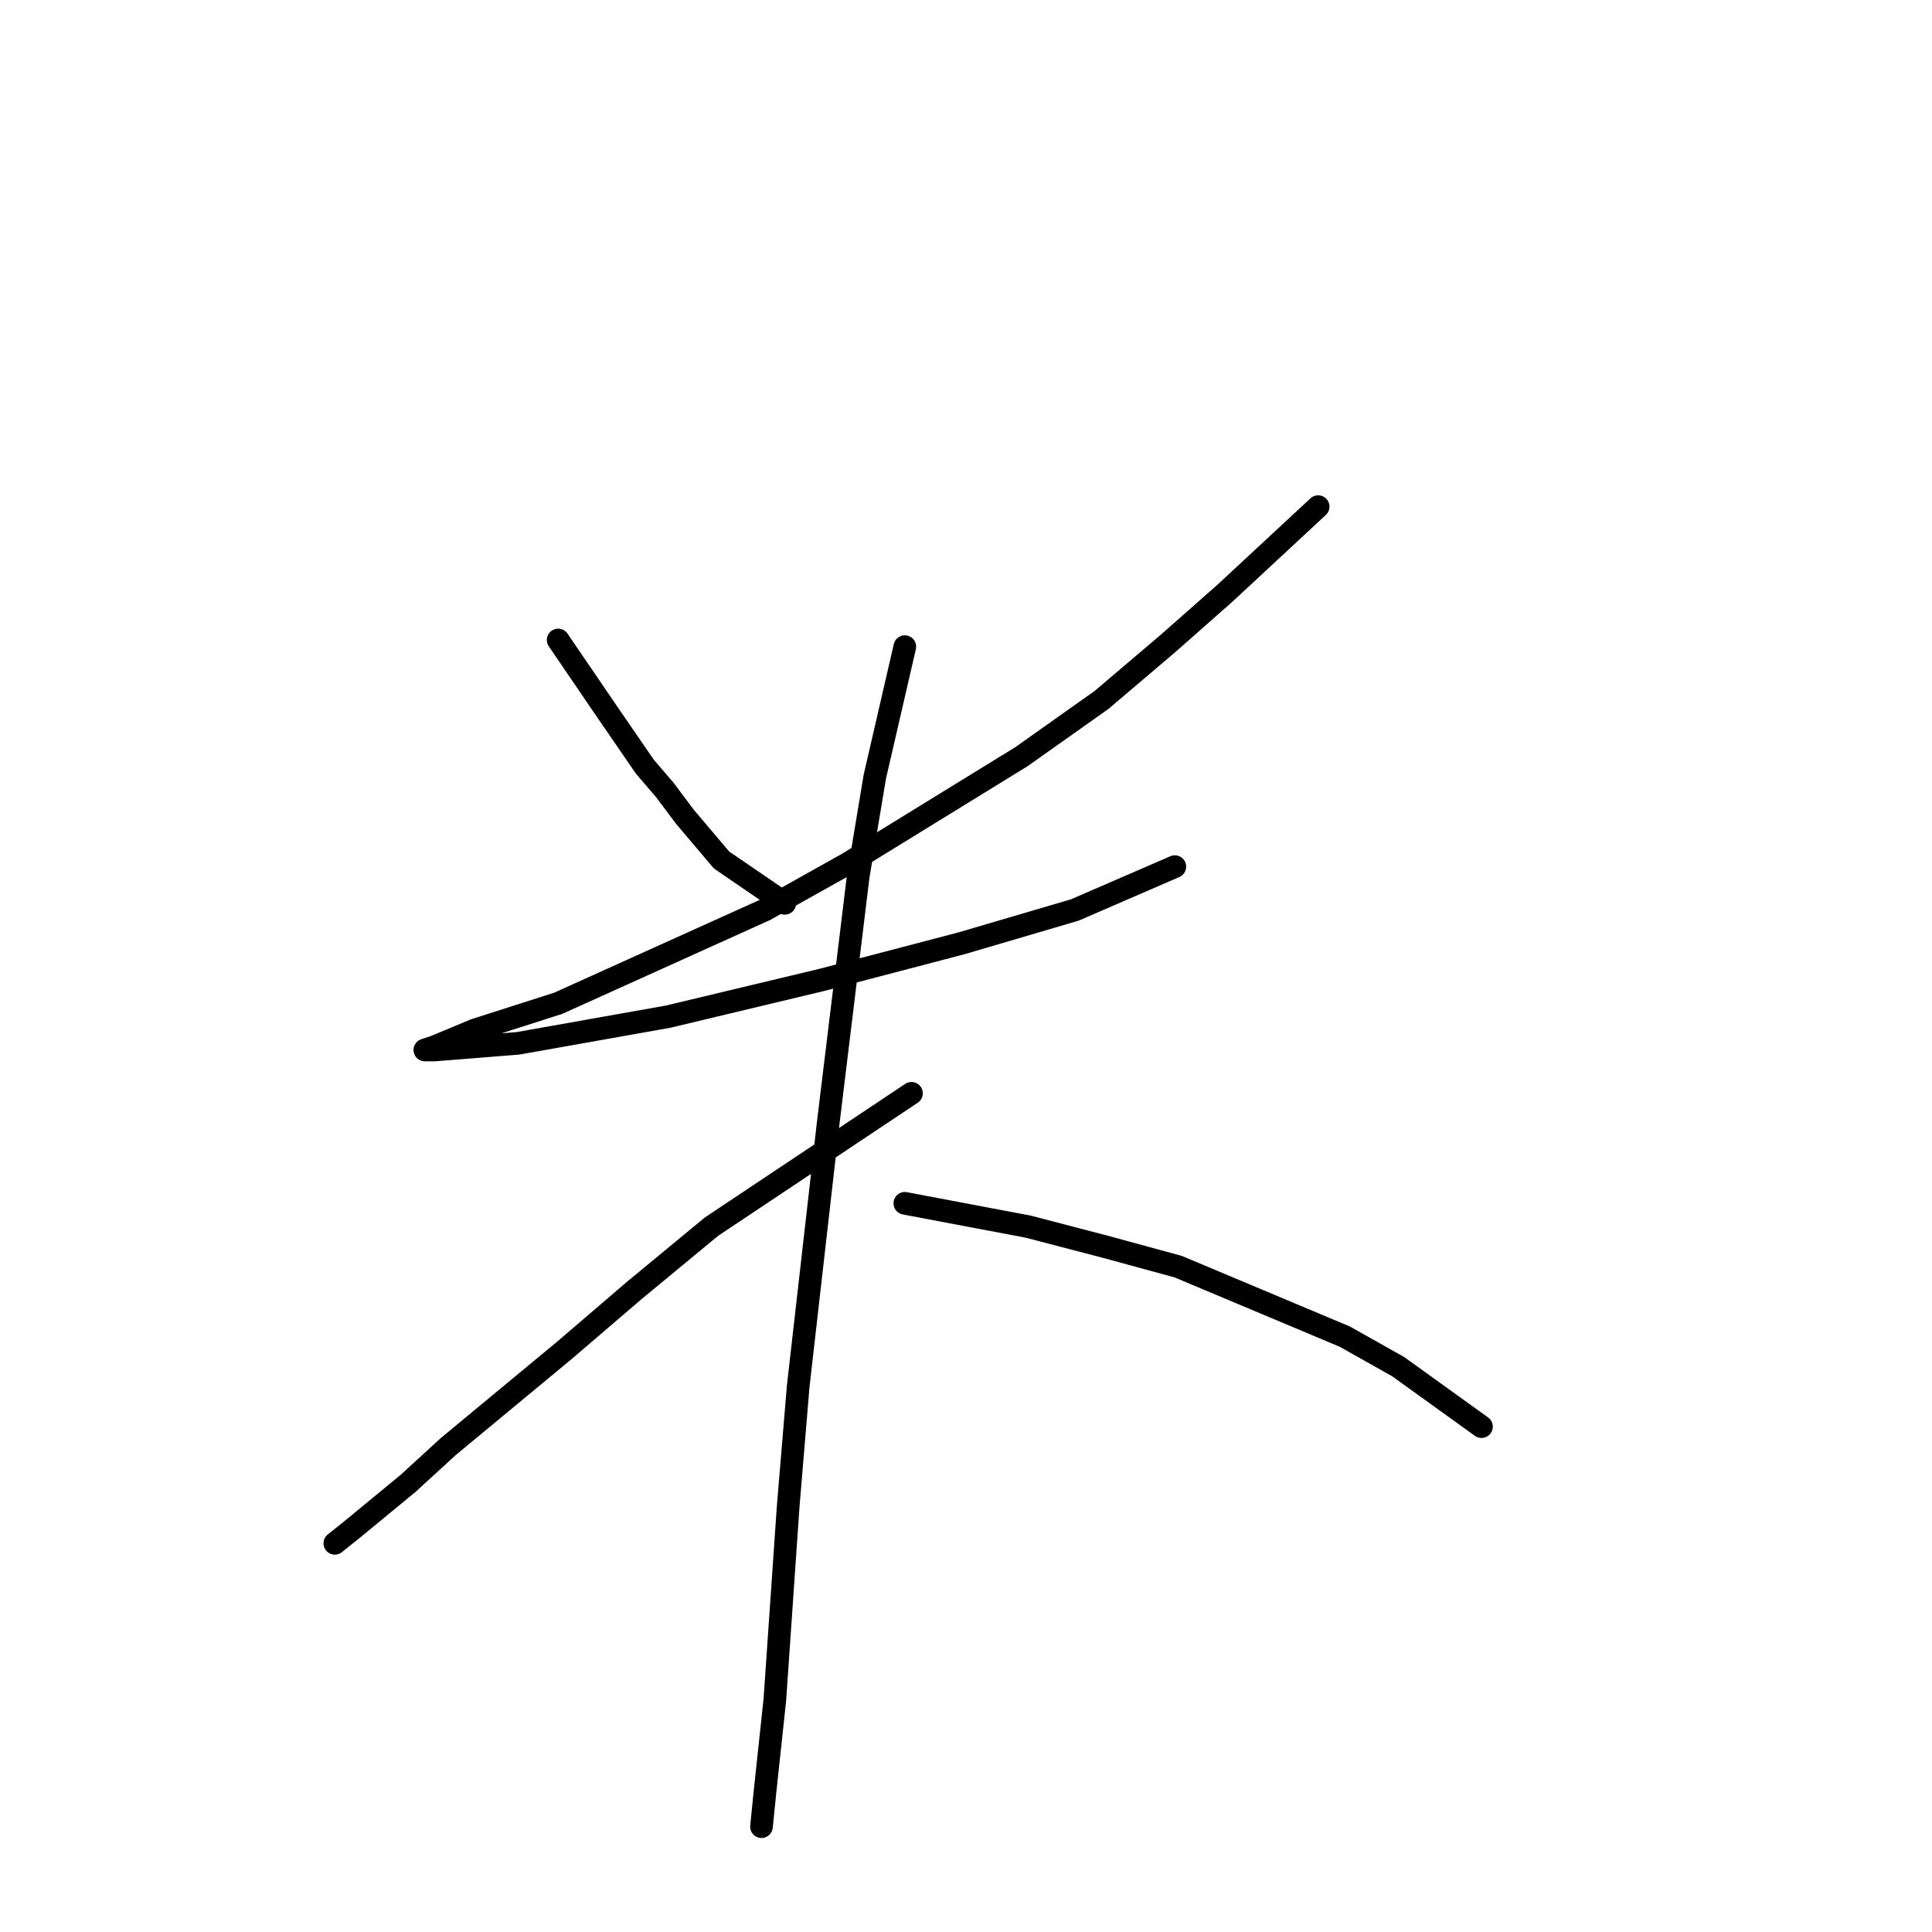 <?xml version="1.0" standalone="no"?>
    <svg width="256" height="256" xmlns="http://www.w3.org/2000/svg" version="1.1">
    <polyline stroke="black" stroke-width="3" stroke-linecap="round" fill="transparent" stroke-linejoin="round" points="73.959 84.8 80.585 94.517 85.443 101.584 88.093 104.676 90.743 108.209 95.602 113.951 103.994 119.693 103.994 119.693 " />
        <polyline stroke="black" stroke-width="3" stroke-linecap="round" fill="transparent" stroke-linejoin="round" points="174.664 67.132 162.297 78.616 154.788 85.241 145.955 92.75 135.354 100.259 112.386 114.393 101.344 120.576 73.959 132.944 62.917 136.477 57.617 138.686 56.292 139.127 57.617 139.127 68.659 138.244 88.535 134.71 108.853 129.852 127.404 124.993 142.421 120.576 155.672 114.834 155.672 114.834 " />
        <polyline stroke="black" stroke-width="3" stroke-linecap="round" fill="transparent" stroke-linejoin="round" points="119.895 85.683 115.92 102.909 113.711 116.16 109.736 148.844 105.761 183.738 104.436 199.639 102.669 225.257 101.344 237.624 100.902 242.041 100.902 242.041 " />
        <polyline stroke="black" stroke-width="3" stroke-linecap="round" fill="transparent" stroke-linejoin="round" points="120.778 144.869 94.277 162.537 84.118 170.929 74.843 178.879 59.384 191.688 54.083 196.547 46.575 202.731 44.366 204.497 44.366 204.497 " />
        <polyline stroke="black" stroke-width="3" stroke-linecap="round" fill="transparent" stroke-linejoin="round" points="119.895 159.445 136.237 162.537 146.396 165.187 156.113 167.837 178.198 177.113 185.265 181.088 196.307 189.038 196.307 189.038 " />
        </svg>